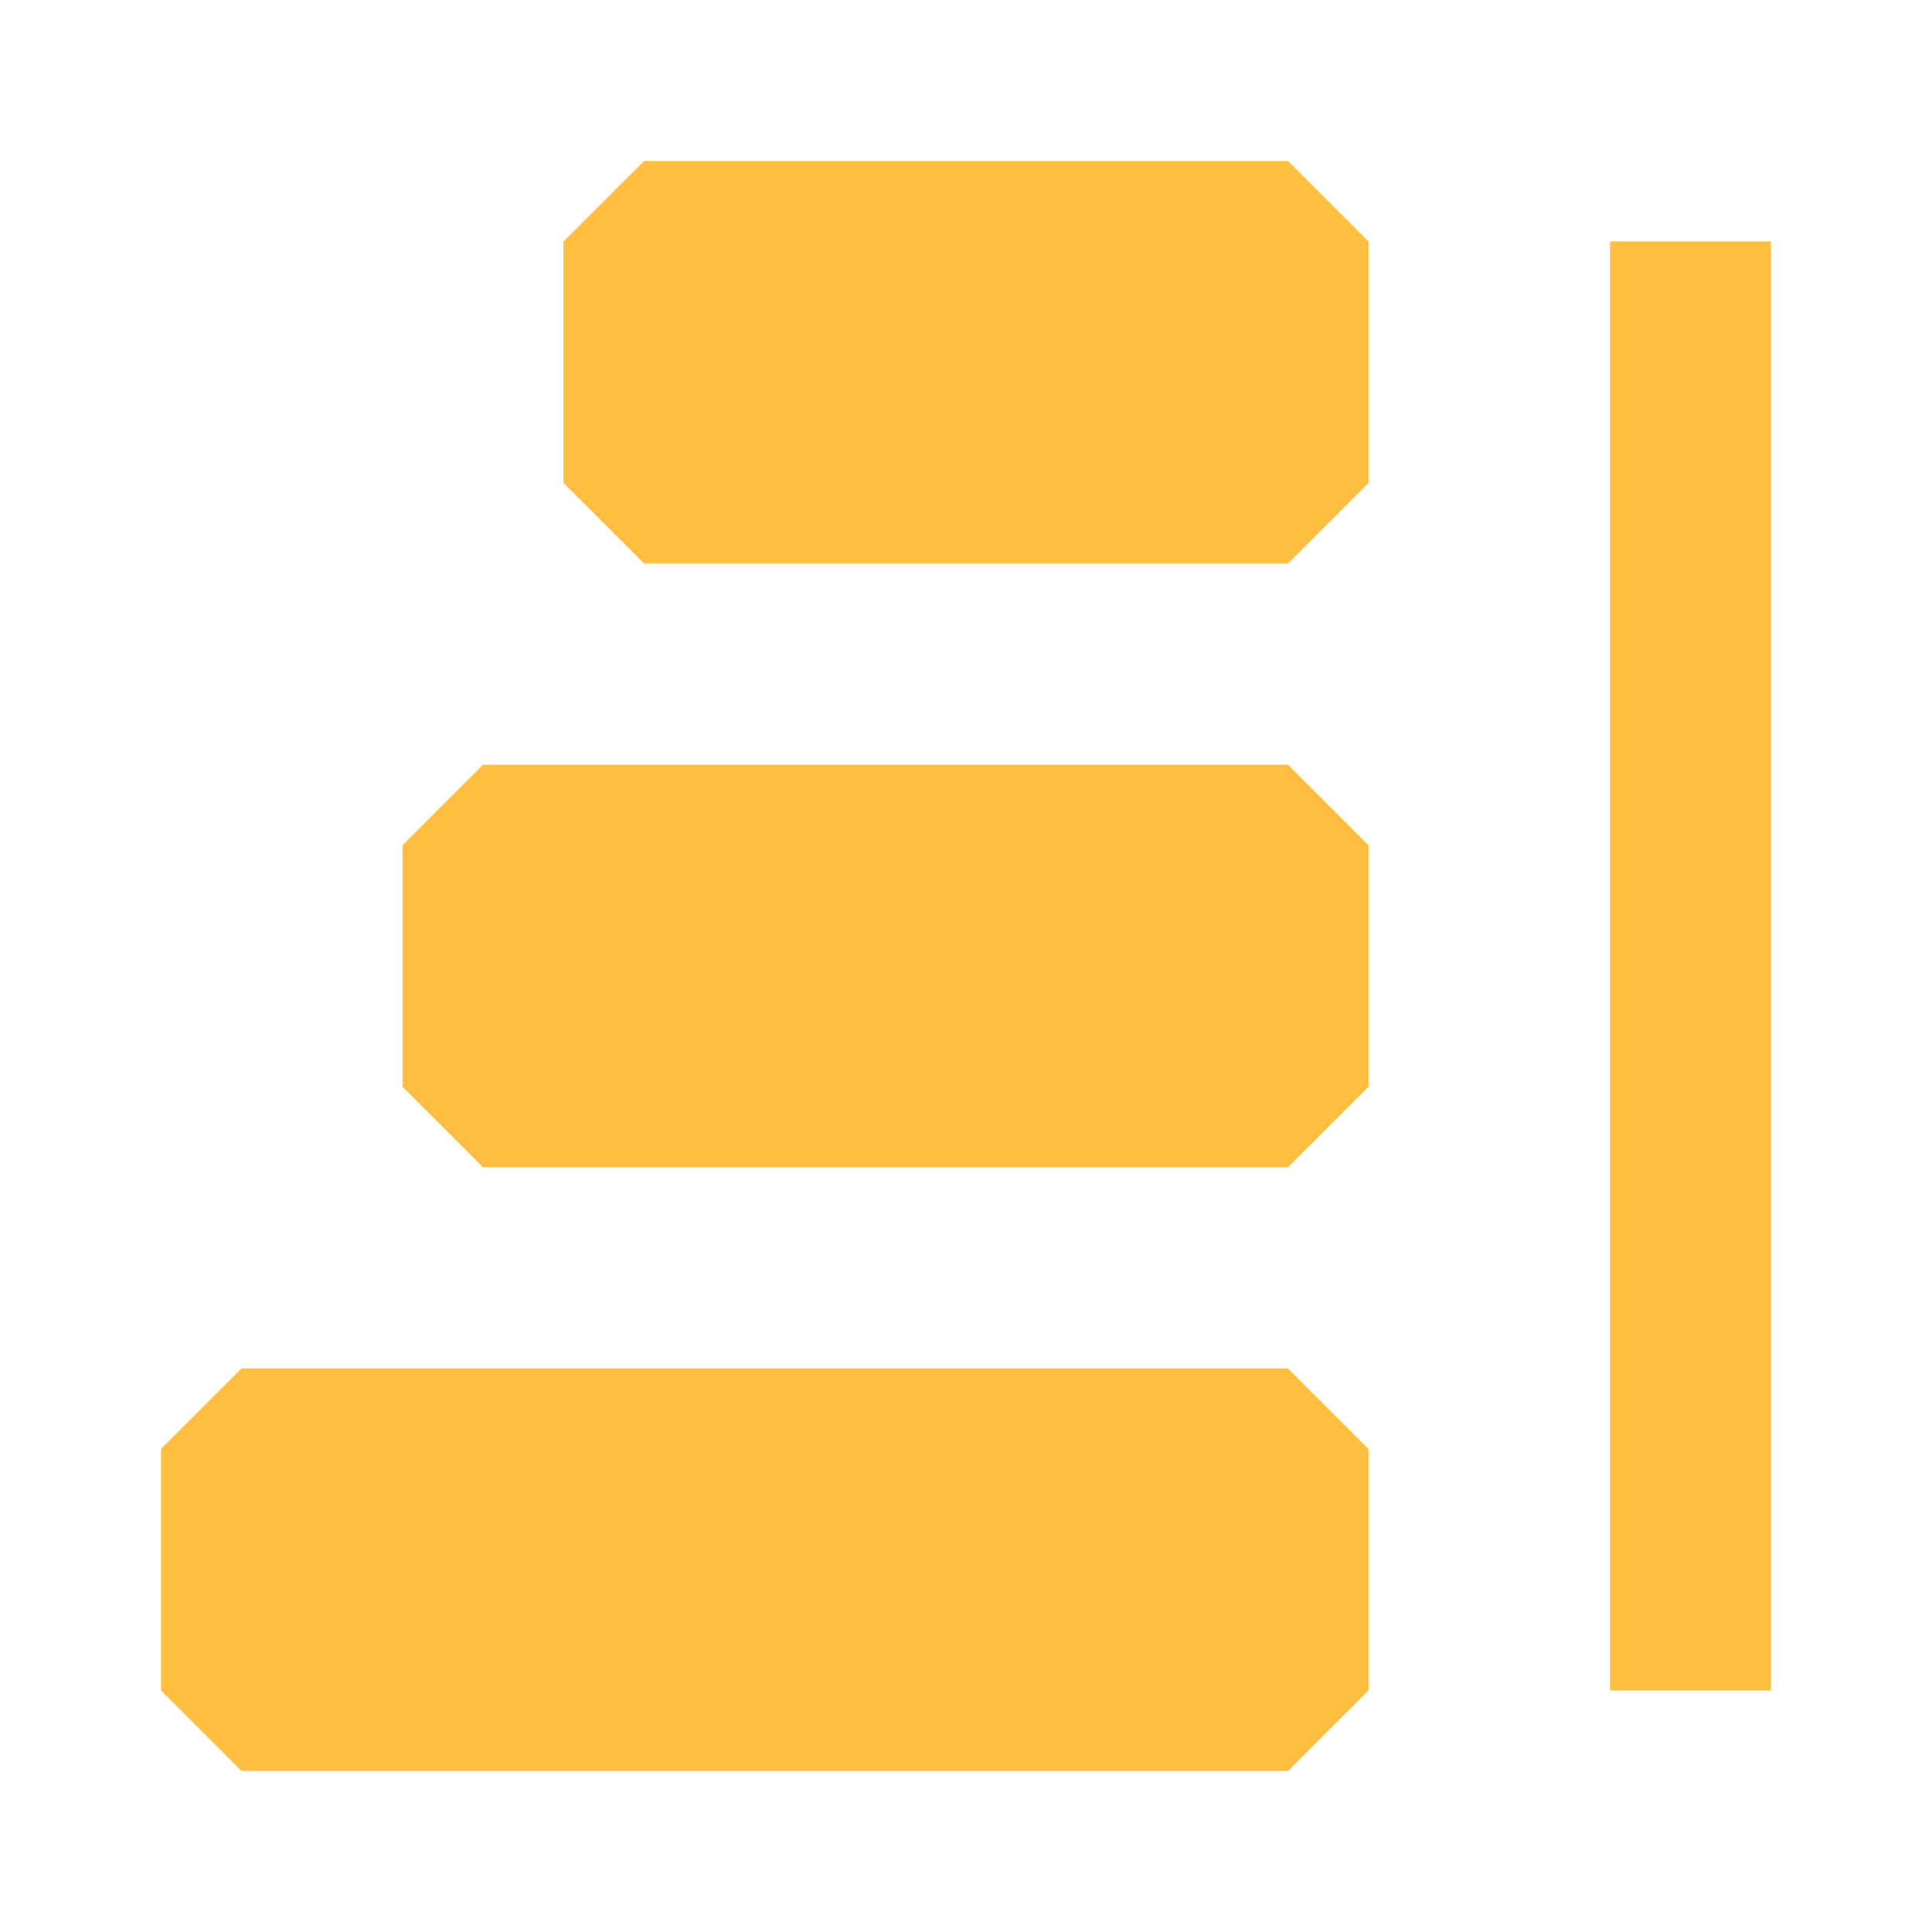 <?xml version="1.0" encoding="UTF-8"?><svg width="24" height="24" viewBox="0 0 48 48" fill="none" xmlns="http://www.w3.org/2000/svg"><path d="M42 42V6" stroke="#ffbe40" stroke-width="4" stroke-linecap="butt"/><path d="M16 6H32V12H16V6Z" fill="#ffbe40" stroke="#ffbe40" stroke-width="4" stroke-linecap="butt" stroke-linejoin="bevel"/><path d="M12 21H32V27H12V21Z" fill="#ffbe40" stroke="#ffbe40" stroke-width="4" stroke-linecap="butt" stroke-linejoin="bevel"/><path d="M6 36H32V42H6V36Z" fill="#ffbe40" stroke="#ffbe40" stroke-width="4" stroke-linecap="butt" stroke-linejoin="bevel"/></svg>